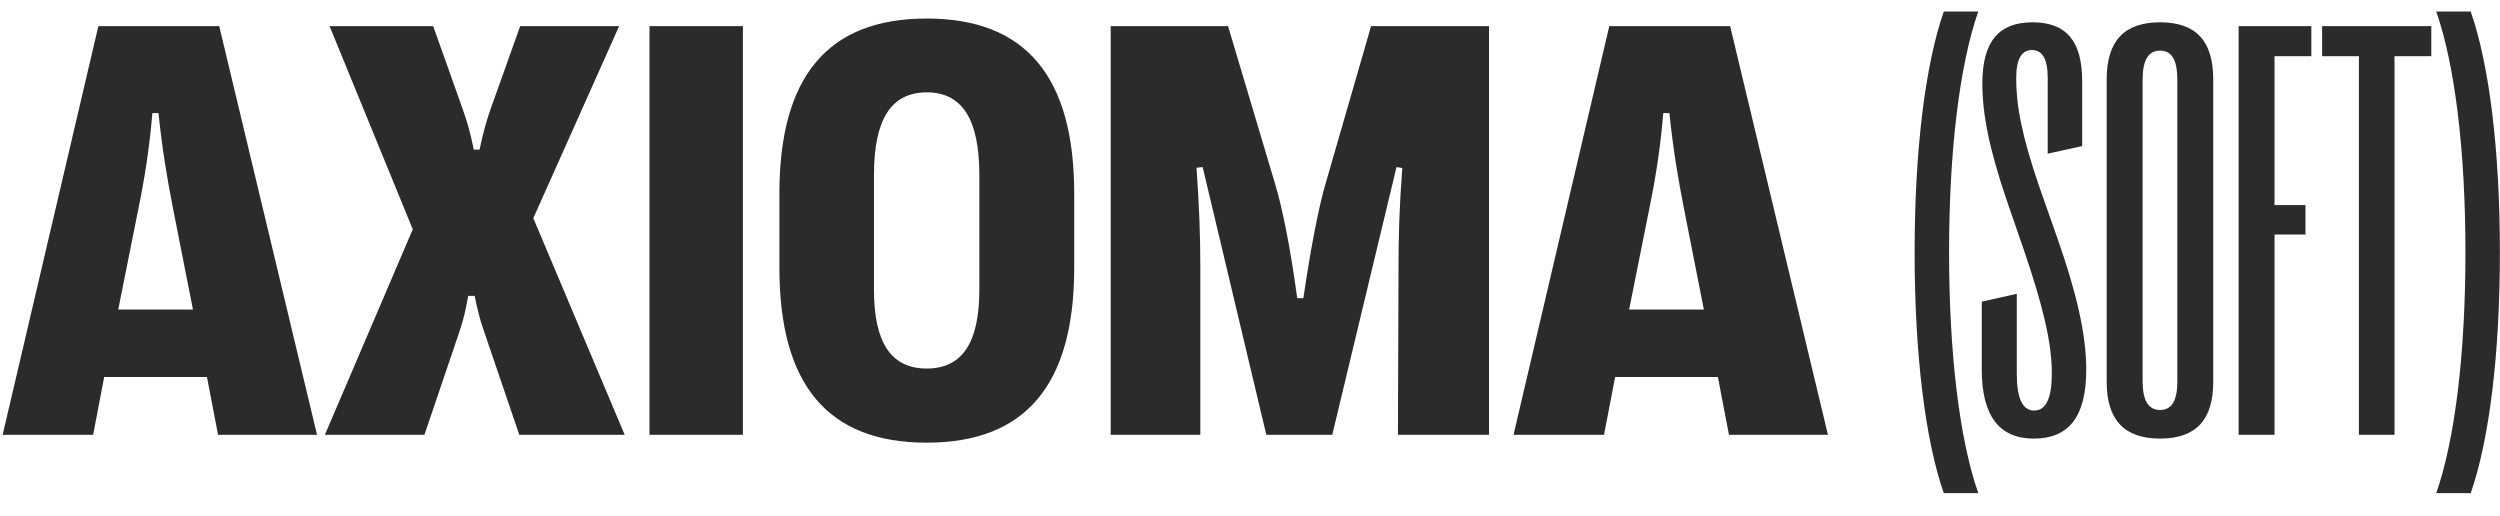 <svg width="92" height="19" viewBox="0 0 92 19" fill="none" xmlns="http://www.w3.org/2000/svg">
    <path d="M3.427 16L3.835 13.873H7.616L8.024 16H11.666L8.067 0.961H3.62L0.097 16H3.427ZM5.092 7.686C5.328 6.536 5.5 5.44 5.607 4.162H5.833C5.962 5.44 6.145 6.536 6.37 7.686L7.101 11.392H4.351L5.092 7.686ZM15.619 16L16.887 12.262C17.069 11.735 17.145 11.359 17.23 10.887H17.467C17.564 11.359 17.649 11.735 17.832 12.251L19.11 16H22.988L19.626 8.029L22.784 0.961H19.143L18.058 4.001C17.907 4.42 17.768 4.925 17.649 5.505H17.435C17.316 4.925 17.188 4.452 17.026 4.012L15.941 0.961H12.128L15.19 8.438L11.956 16H15.619ZM27.339 16V0.961H23.901V16H27.339ZM34.106 16.29C37.737 16.29 39.531 14.163 39.531 9.855V7.127C39.531 2.809 37.737 0.682 34.106 0.682C30.465 0.682 28.682 2.809 28.682 7.127V9.855C28.682 14.163 30.465 16.29 34.106 16.29ZM34.106 13.562C32.796 13.562 32.162 12.616 32.162 10.661V6.439C32.162 4.388 32.796 3.399 34.106 3.399C35.406 3.399 36.04 4.388 36.04 6.439V10.661C36.04 12.616 35.406 13.562 34.106 13.562ZM44.172 16V9.748C44.172 8.685 44.129 7.567 44.032 6.171L44.258 6.149L46.6 16H49.027L51.391 6.149L51.605 6.182C51.498 7.578 51.466 8.685 51.466 9.748L51.444 16H54.796V0.961H50.456L48.78 6.762C48.544 7.567 48.254 8.996 47.964 10.973H47.738C47.47 8.996 47.169 7.578 46.922 6.762L45.192 0.961H40.874V16H44.172ZM59.028 16L59.437 13.873H63.218L63.626 16H67.268L63.669 0.961H59.222L55.698 16H59.028ZM60.693 7.686C60.93 6.536 61.102 5.44 61.209 4.162H61.435C61.563 5.44 61.746 6.536 61.972 7.686L62.702 11.392H59.952L60.693 7.686ZM72.8 18.148C72.112 16.183 71.726 13.014 71.726 9.286C71.726 5.559 72.112 2.39 72.8 0.424H71.532C70.845 2.39 70.458 5.559 70.458 9.286C70.458 13.014 70.845 16.183 71.532 18.148H72.8ZM74.841 16.14C76.151 16.14 76.774 15.312 76.774 13.604C76.774 12.283 76.398 10.726 75.732 8.824L75.056 6.901C74.4 5 74.196 3.872 74.196 2.884C74.196 2.175 74.39 1.842 74.776 1.842C75.163 1.842 75.356 2.175 75.356 2.884V5.655L76.624 5.376V2.98C76.624 1.52 76.044 0.821 74.798 0.821C73.562 0.821 72.95 1.52 72.95 3.077C72.95 4.151 73.186 5.43 73.842 7.353L74.508 9.286C75.163 11.22 75.507 12.584 75.507 13.733C75.507 14.657 75.292 15.108 74.862 15.108C74.422 15.108 74.218 14.657 74.218 13.733V10.812L72.929 11.102V13.604C72.929 15.312 73.584 16.14 74.841 16.14ZM79.492 16.14C80.814 16.14 81.447 15.452 81.447 14.045V2.916C81.447 1.509 80.814 0.821 79.492 0.821C78.171 0.821 77.526 1.509 77.526 2.916V14.045C77.526 15.452 78.171 16.14 79.492 16.14ZM79.492 15.087C79.062 15.087 78.848 14.743 78.848 14.034V2.938C78.848 2.207 79.062 1.863 79.492 1.863C79.922 1.863 80.126 2.207 80.126 2.938V14.034C80.126 14.743 79.922 15.087 79.492 15.087ZM83.703 16V8.631H84.842V7.546H83.703V2.067H85.057V0.961H82.382V16H83.703ZM88.118 16V2.067H89.472V0.961H85.454V2.067H86.808V16H88.118ZM89.654 0.424C90.342 2.39 90.728 5.559 90.728 9.286C90.728 13.014 90.342 16.183 89.654 18.148H90.922C91.609 16.183 91.996 13.014 91.996 9.286C91.996 5.559 91.609 2.39 90.922 0.424H89.654Z" fill="#2B2B2B"/>
</svg>
